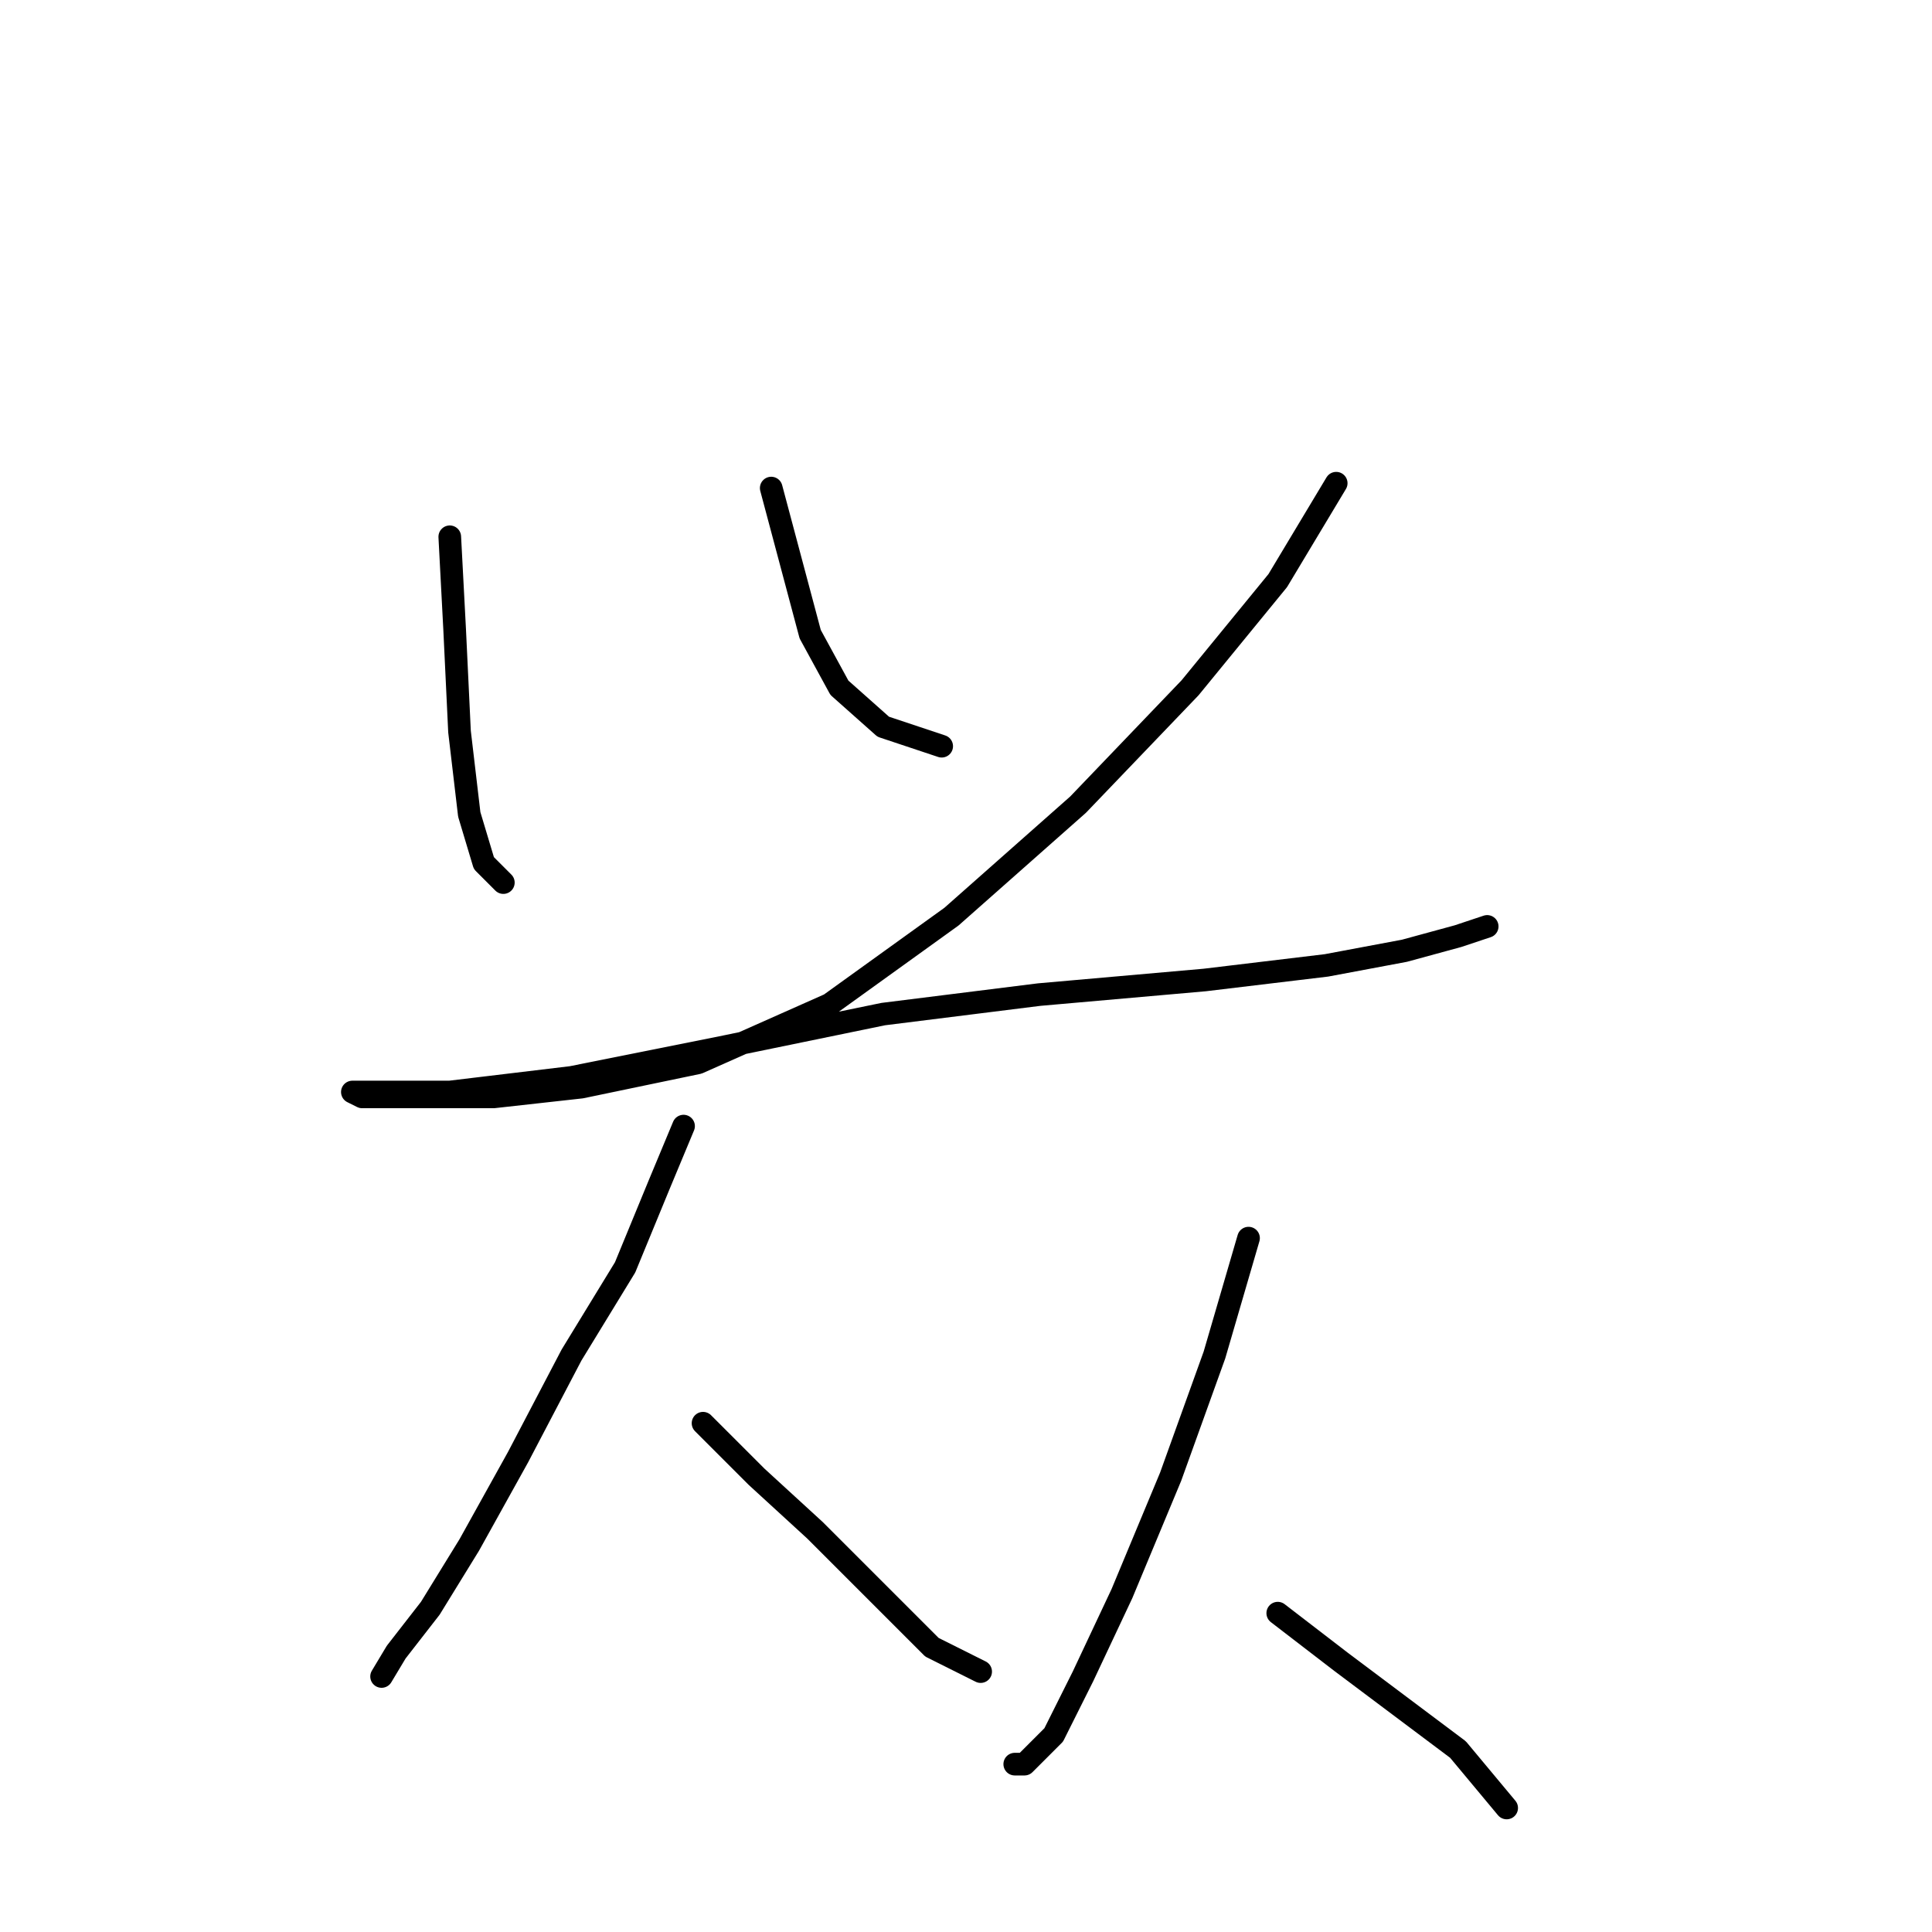 <?xml version="1.0" standalone="no"?>
    <svg width="256" height="256" xmlns="http://www.w3.org/2000/svg" version="1.1">
    <polyline stroke="black" stroke-width="3" stroke-linecap="round" fill="transparent" stroke-linejoin="round" points="59.597 71.126 60.242 83.388 60.888 96.941 62.179 107.912 64.115 114.365 66.696 116.947 66.696 116.947 " />
        <polyline stroke="black" stroke-width="3" stroke-linecap="round" fill="transparent" stroke-linejoin="round" points="102.191 64.672 104.773 74.353 107.354 84.033 111.226 91.132 117.035 96.295 124.779 98.877 124.779 98.877 " />
        <polyline stroke="black" stroke-width="3" stroke-linecap="round" fill="transparent" stroke-linejoin="round" points="177.054 64.027 169.309 76.934 157.693 91.132 142.849 106.621 126.07 121.464 109.936 133.081 92.511 140.825 77.022 144.052 65.405 145.343 57.016 145.343 51.207 145.343 47.981 145.343 46.69 144.698 48.626 144.698 52.498 144.698 59.597 144.698 75.731 142.762 95.092 138.889 117.035 134.372 137.686 131.79 159.629 129.854 175.763 127.918 186.089 125.982 193.188 124.046 197.06 122.755 197.06 122.755 197.06 122.755 " />
        <polyline stroke="black" stroke-width="3" stroke-linecap="round" fill="transparent" stroke-linejoin="round" points="90.575 149.215 87.348 156.96 82.83 167.931 75.731 179.547 68.632 193.1 62.179 204.717 57.016 213.106 52.498 218.915 50.562 222.142 50.562 222.142 " />
        <polyline stroke="black" stroke-width="3" stroke-linecap="round" fill="transparent" stroke-linejoin="round" points="93.156 188.583 100.255 195.682 108 202.781 116.389 211.17 123.488 218.269 129.942 221.496 129.942 221.496 " />
        <polyline stroke="black" stroke-width="3" stroke-linecap="round" fill="transparent" stroke-linejoin="round" points="165.437 164.059 160.92 179.547 155.111 195.682 148.658 211.17 143.495 222.142 139.622 229.886 135.75 233.758 134.46 233.758 134.46 233.758 " />
        <polyline stroke="black" stroke-width="3" stroke-linecap="round" fill="transparent" stroke-linejoin="round" points="169.309 213.752 177.699 220.205 185.443 226.014 193.188 231.822 199.642 239.566 199.642 239.566 " />
        </svg>